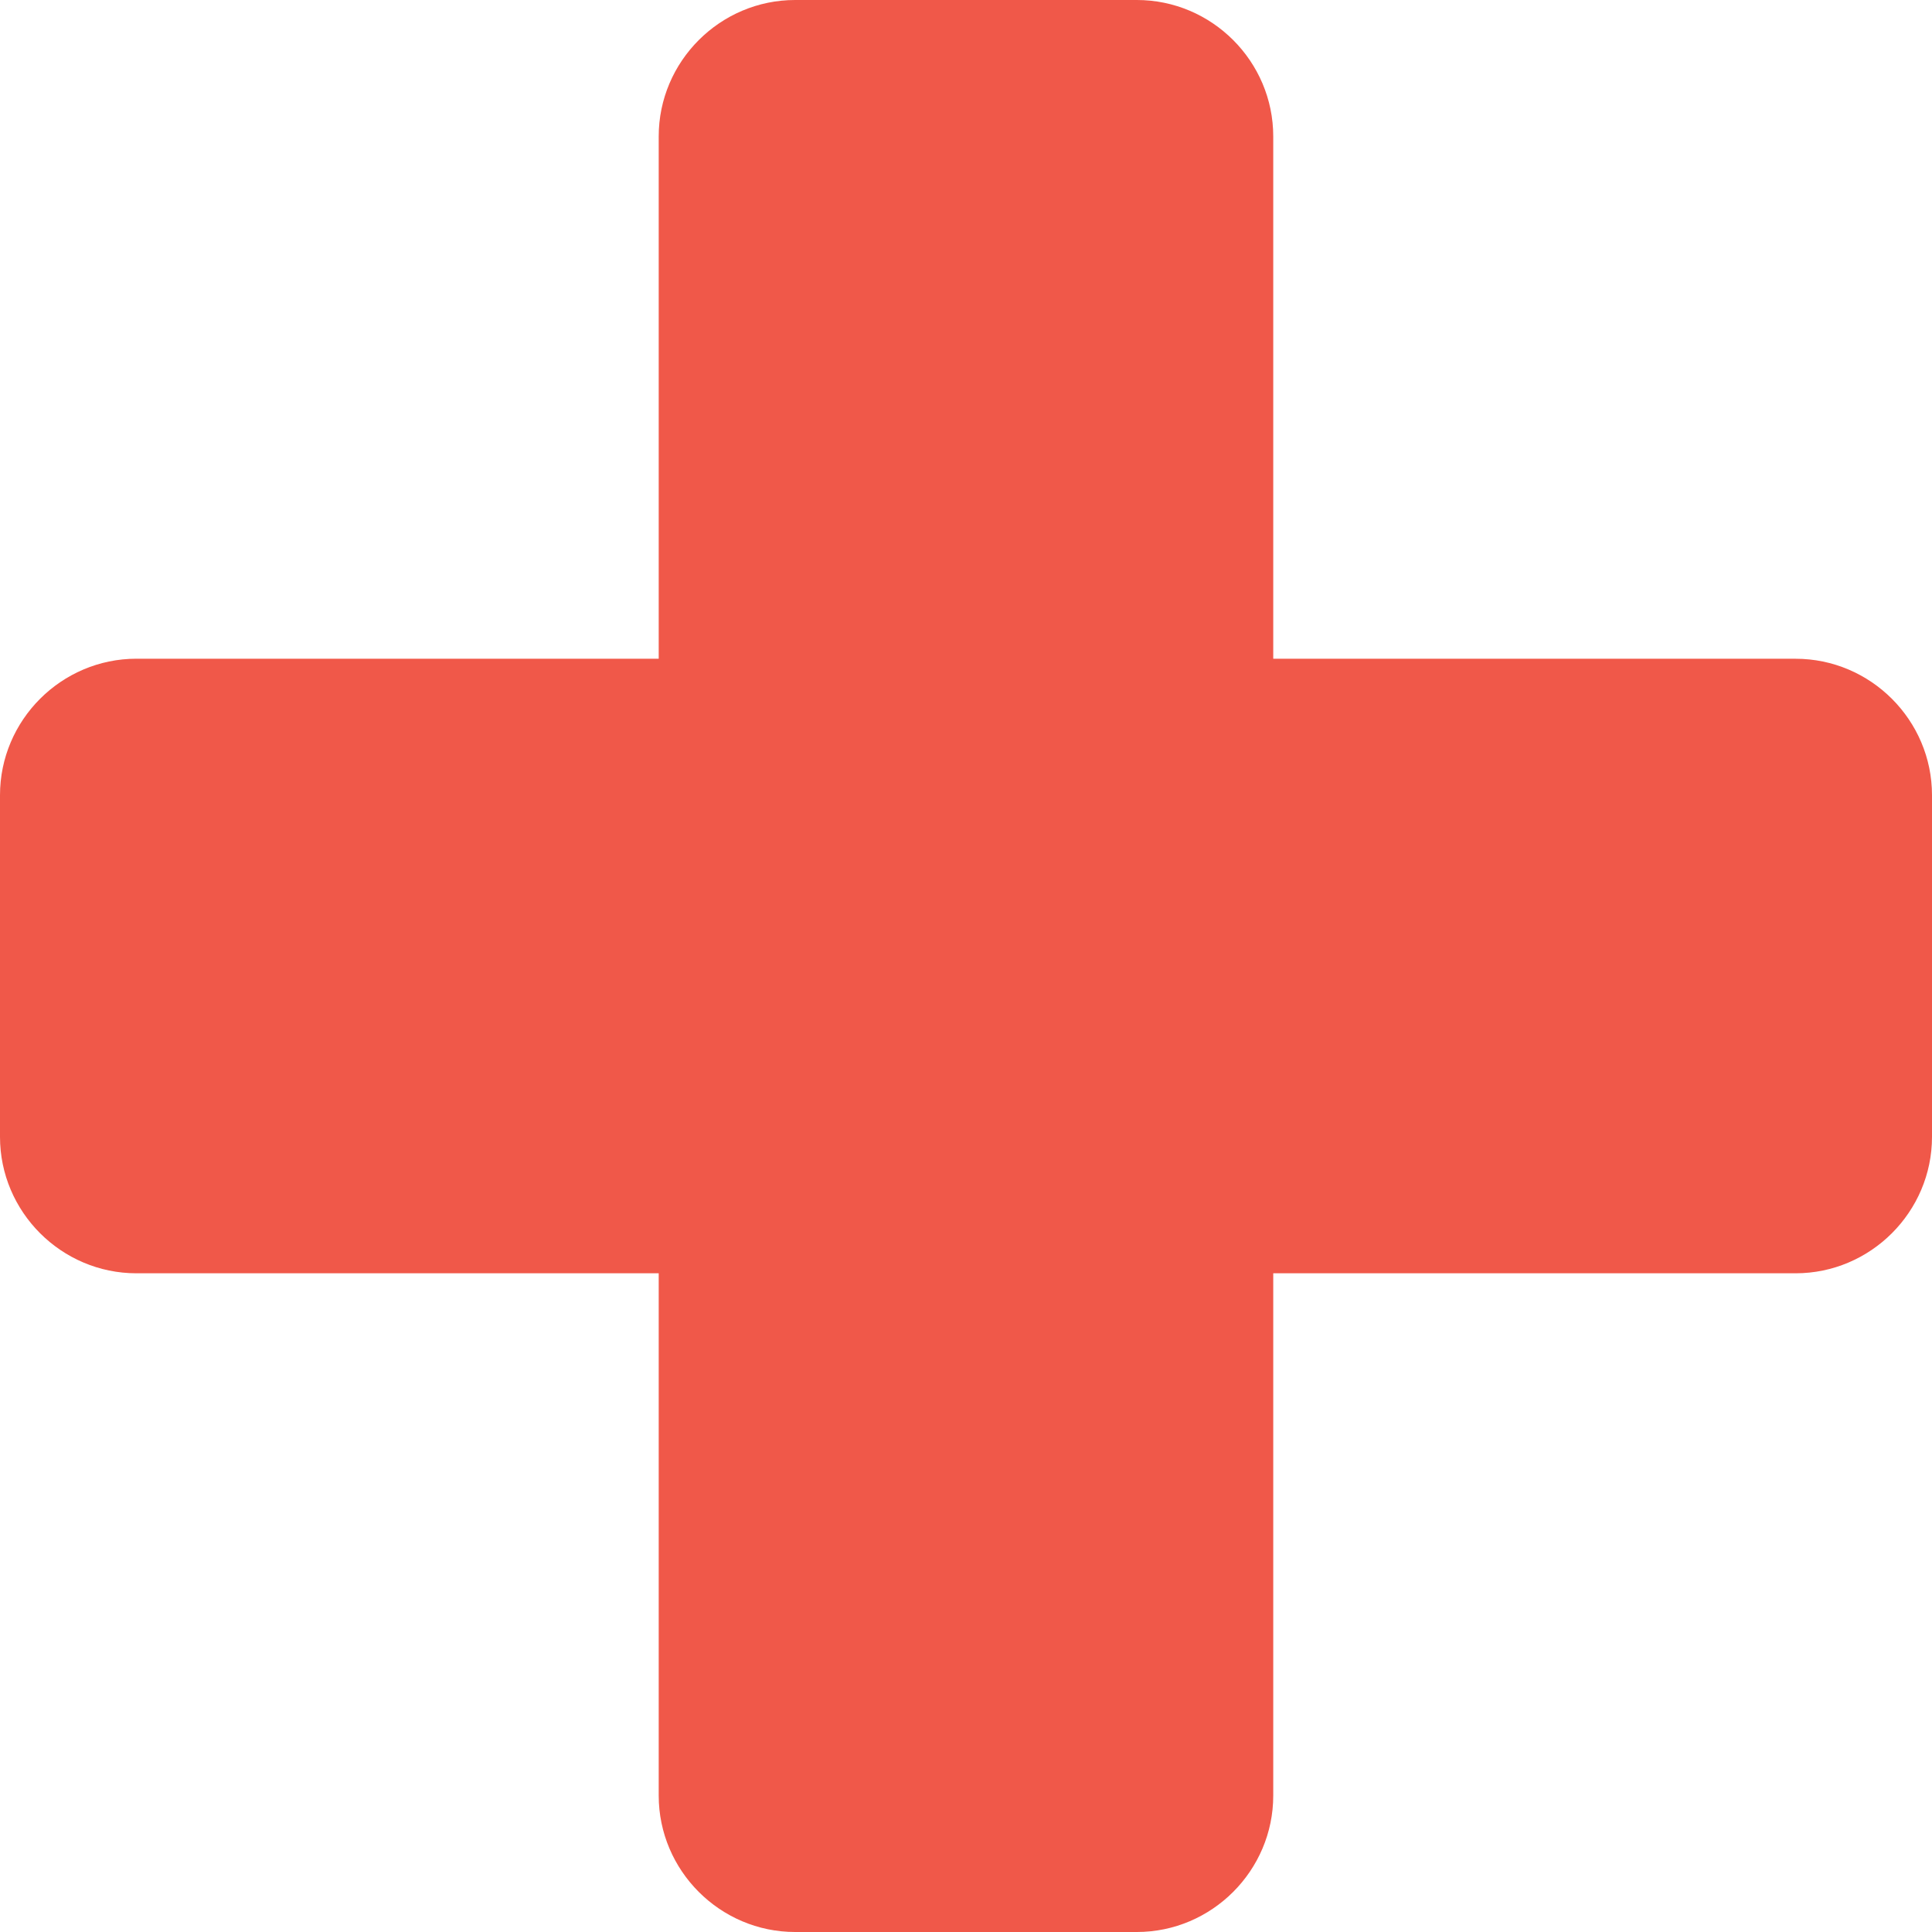 <svg version="1.1" id="图层_1" x="0px" y="0px" width="42.033px" height="42.033px" viewBox="0 0 42.033 42.033" enable-background="new 0 0 42.033 42.033" xml:space="preserve" xmlns="http://www.w3.org/2000/svg" xmlns:xlink="http://www.w3.org/1999/xlink" xmlns:xml="http://www.w3.org/XML/1998/namespace">
  <path fill="#F05849" d="M39.065,14.332H27.701V2.968C27.701,1.335,26.366,0,24.733,0h-7.434c-1.632,0-2.968,1.335-2.968,2.968
	v11.363H2.968C1.335,14.332,0,15.667,0,17.3v7.434c0,1.632,1.335,2.968,2.968,2.968h11.363v11.363c0,1.632,1.335,2.968,2.968,2.968
	h7.434c1.632,0,2.968-1.336,2.968-2.968V27.702h11.364c1.632,0,2.968-1.336,2.968-2.968V17.3
	C42.033,15.667,40.697,14.332,39.065,14.332z" class="color c1"/>
</svg>